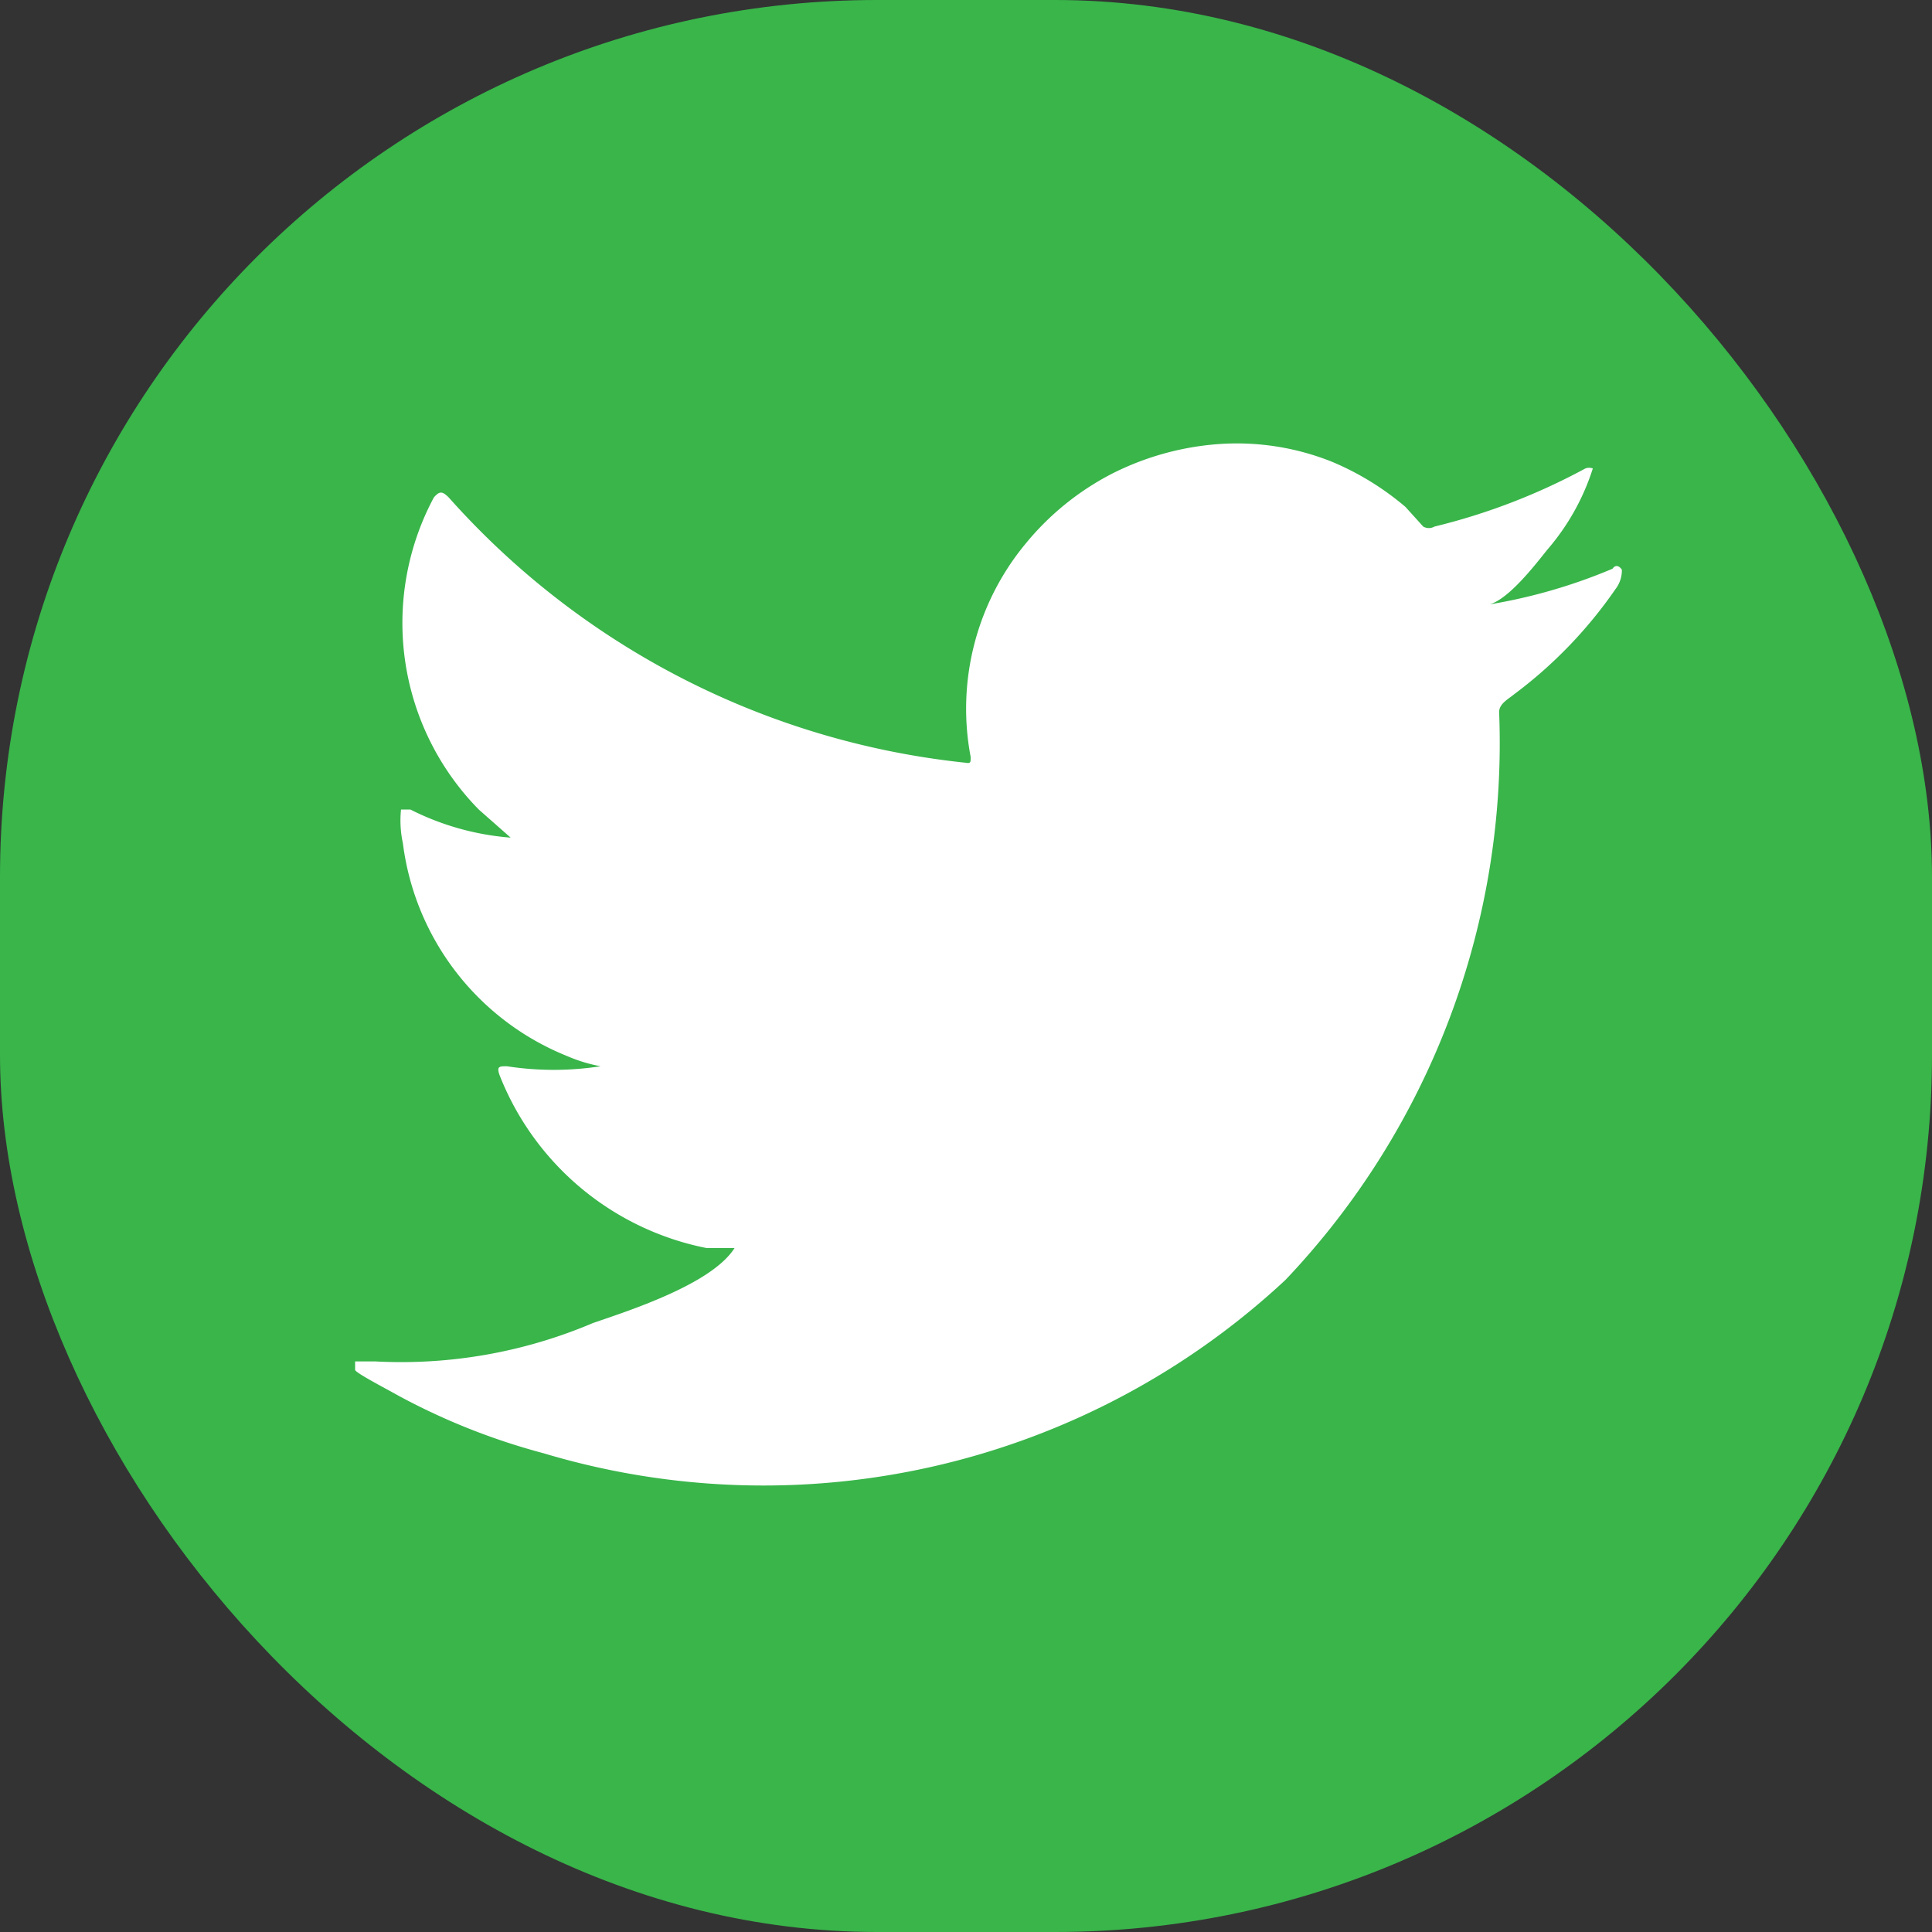 <svg xmlns="http://www.w3.org/2000/svg" viewBox="0 0 20.62 20.62"><rect x="0" y="0" width="20.62" height="20.62" fill="#333333" stroke="none"/><defs><style>.cls-1{fill:#39b54a;}.cls-2{fill:#fff;}</style></defs><g id="Camada_2" data-name="Camada 2"><g id="Camada_1-2" data-name="Camada 1"><rect class="cls-1" width="20.62" height="20.62" rx="9.36"/><path class="cls-2" d="M17.21,6.07a5.81,5.81,0,0,1-1.37.39c.22,0,.55-.44.68-.6A2.47,2.47,0,0,0,17,5S17,5,17,5a.11.11,0,0,0-.08,0,6.7,6.7,0,0,1-1.61.62.12.12,0,0,1-.12,0L15,5.41a3,3,0,0,0-.78-.48A2.73,2.73,0,0,0,13,4.74a3,3,0,0,0-1.14.32,2.92,2.92,0,0,0-.92.75,2.76,2.76,0,0,0-.58,2.27c0,.06,0,.07-.06.06A8.58,8.58,0,0,1,4.79,5.31c-.07-.07-.1-.07-.16,0a2.84,2.84,0,0,0,.48,3.33l.34.3a2.86,2.86,0,0,1-1.07-.3c-.06,0-.09,0-.1,0A1.15,1.15,0,0,0,4.3,9a2.83,2.83,0,0,0,1.75,2.27,1.65,1.65,0,0,0,.36.11,3.27,3.27,0,0,1-1,0c-.08,0-.11,0-.08.09a3,3,0,0,0,2.21,1.85l.3,0,0,0c-.24.38-1.1.66-1.51.8A5.23,5.23,0,0,1,4,14.53H3.79s0,.06,0,.09.31.19.47.28a7.06,7.06,0,0,0,1.54.61,8.17,8.17,0,0,0,7.92-1.85A8.32,8.32,0,0,0,16,7.6c0-.09.1-.14.16-.19a4.79,4.79,0,0,0,1.08-1.12.33.33,0,0,0,.07-.21h0S17.26,6,17.21,6.07Z"/></g></g></svg>
